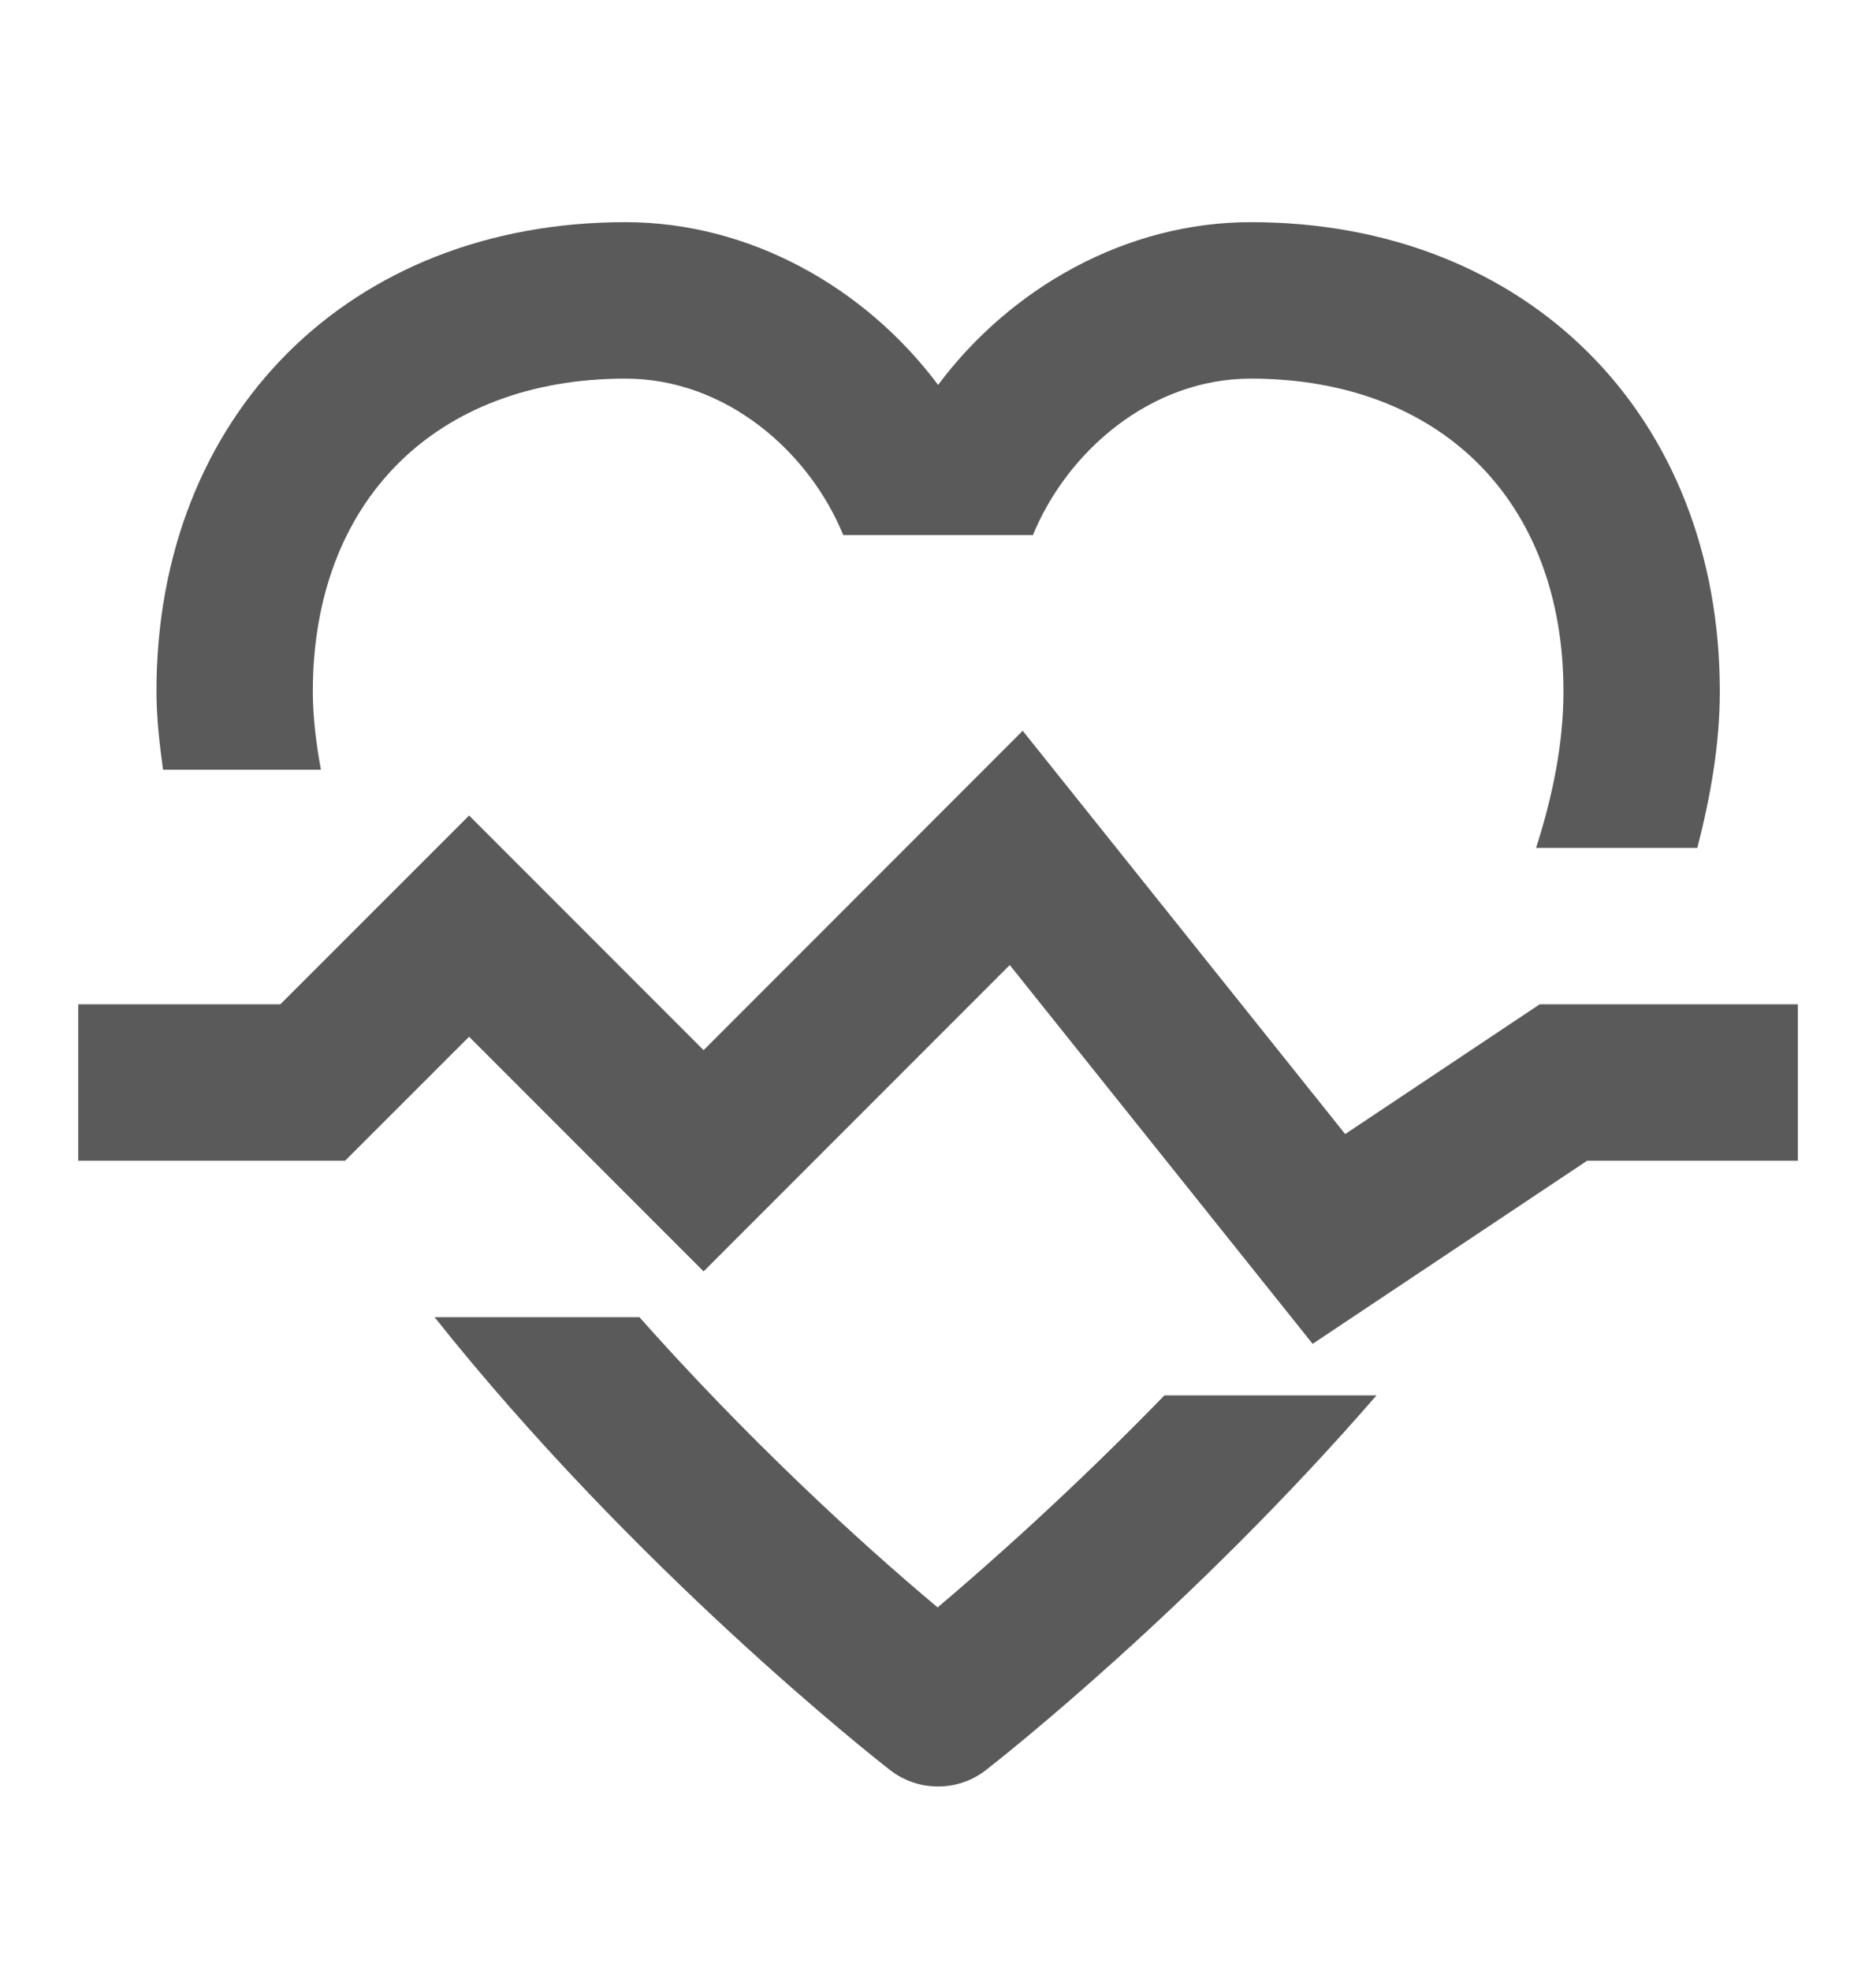 <svg width="20" height="21" viewBox="0 0 20 21" fill="none" xmlns="http://www.w3.org/2000/svg">
<path d="M9.996 17.126C9.131 16.403 7.948 15.307 6.817 14.034H4.633C6.769 16.718 9.305 18.717 9.489 18.859C9.639 18.976 9.819 19.034 10 19.034C10.181 19.034 10.362 18.976 10.511 18.859C10.675 18.732 12.718 17.122 14.675 14.867H12.414C11.441 15.869 10.534 16.672 9.996 17.126Z" fill="#5A5A5A"/>
<path d="M3.421 8.201C3.37 7.919 3.335 7.64 3.335 7.367C3.335 5.342 4.643 4.034 6.668 4.034C7.742 4.034 8.628 4.816 8.99 5.701H11.012C11.375 4.816 12.261 4.034 13.335 4.034C15.36 4.034 16.668 5.342 16.668 7.367C16.668 7.911 16.557 8.471 16.376 9.034H18.095C18.239 8.477 18.335 7.92 18.335 7.367C18.335 4.423 16.279 2.367 13.335 2.367C12.006 2.367 10.776 3.065 10.001 4.101C9.226 3.065 7.996 2.367 6.668 2.367C3.724 2.367 1.668 4.423 1.668 7.367C1.668 7.644 1.7 7.922 1.738 8.201H3.421Z" fill="#5A5A5A"/>
<path d="M16.415 10.7L14.341 12.083L10.903 7.786L7.501 11.189L5.001 8.689L2.989 10.7H0.834V12.367H3.679L5.001 11.046L7.501 13.546L10.765 10.282L13.994 14.318L16.92 12.367H19.167V10.7H16.415Z" fill="#5A5A5A"/>
</svg>
